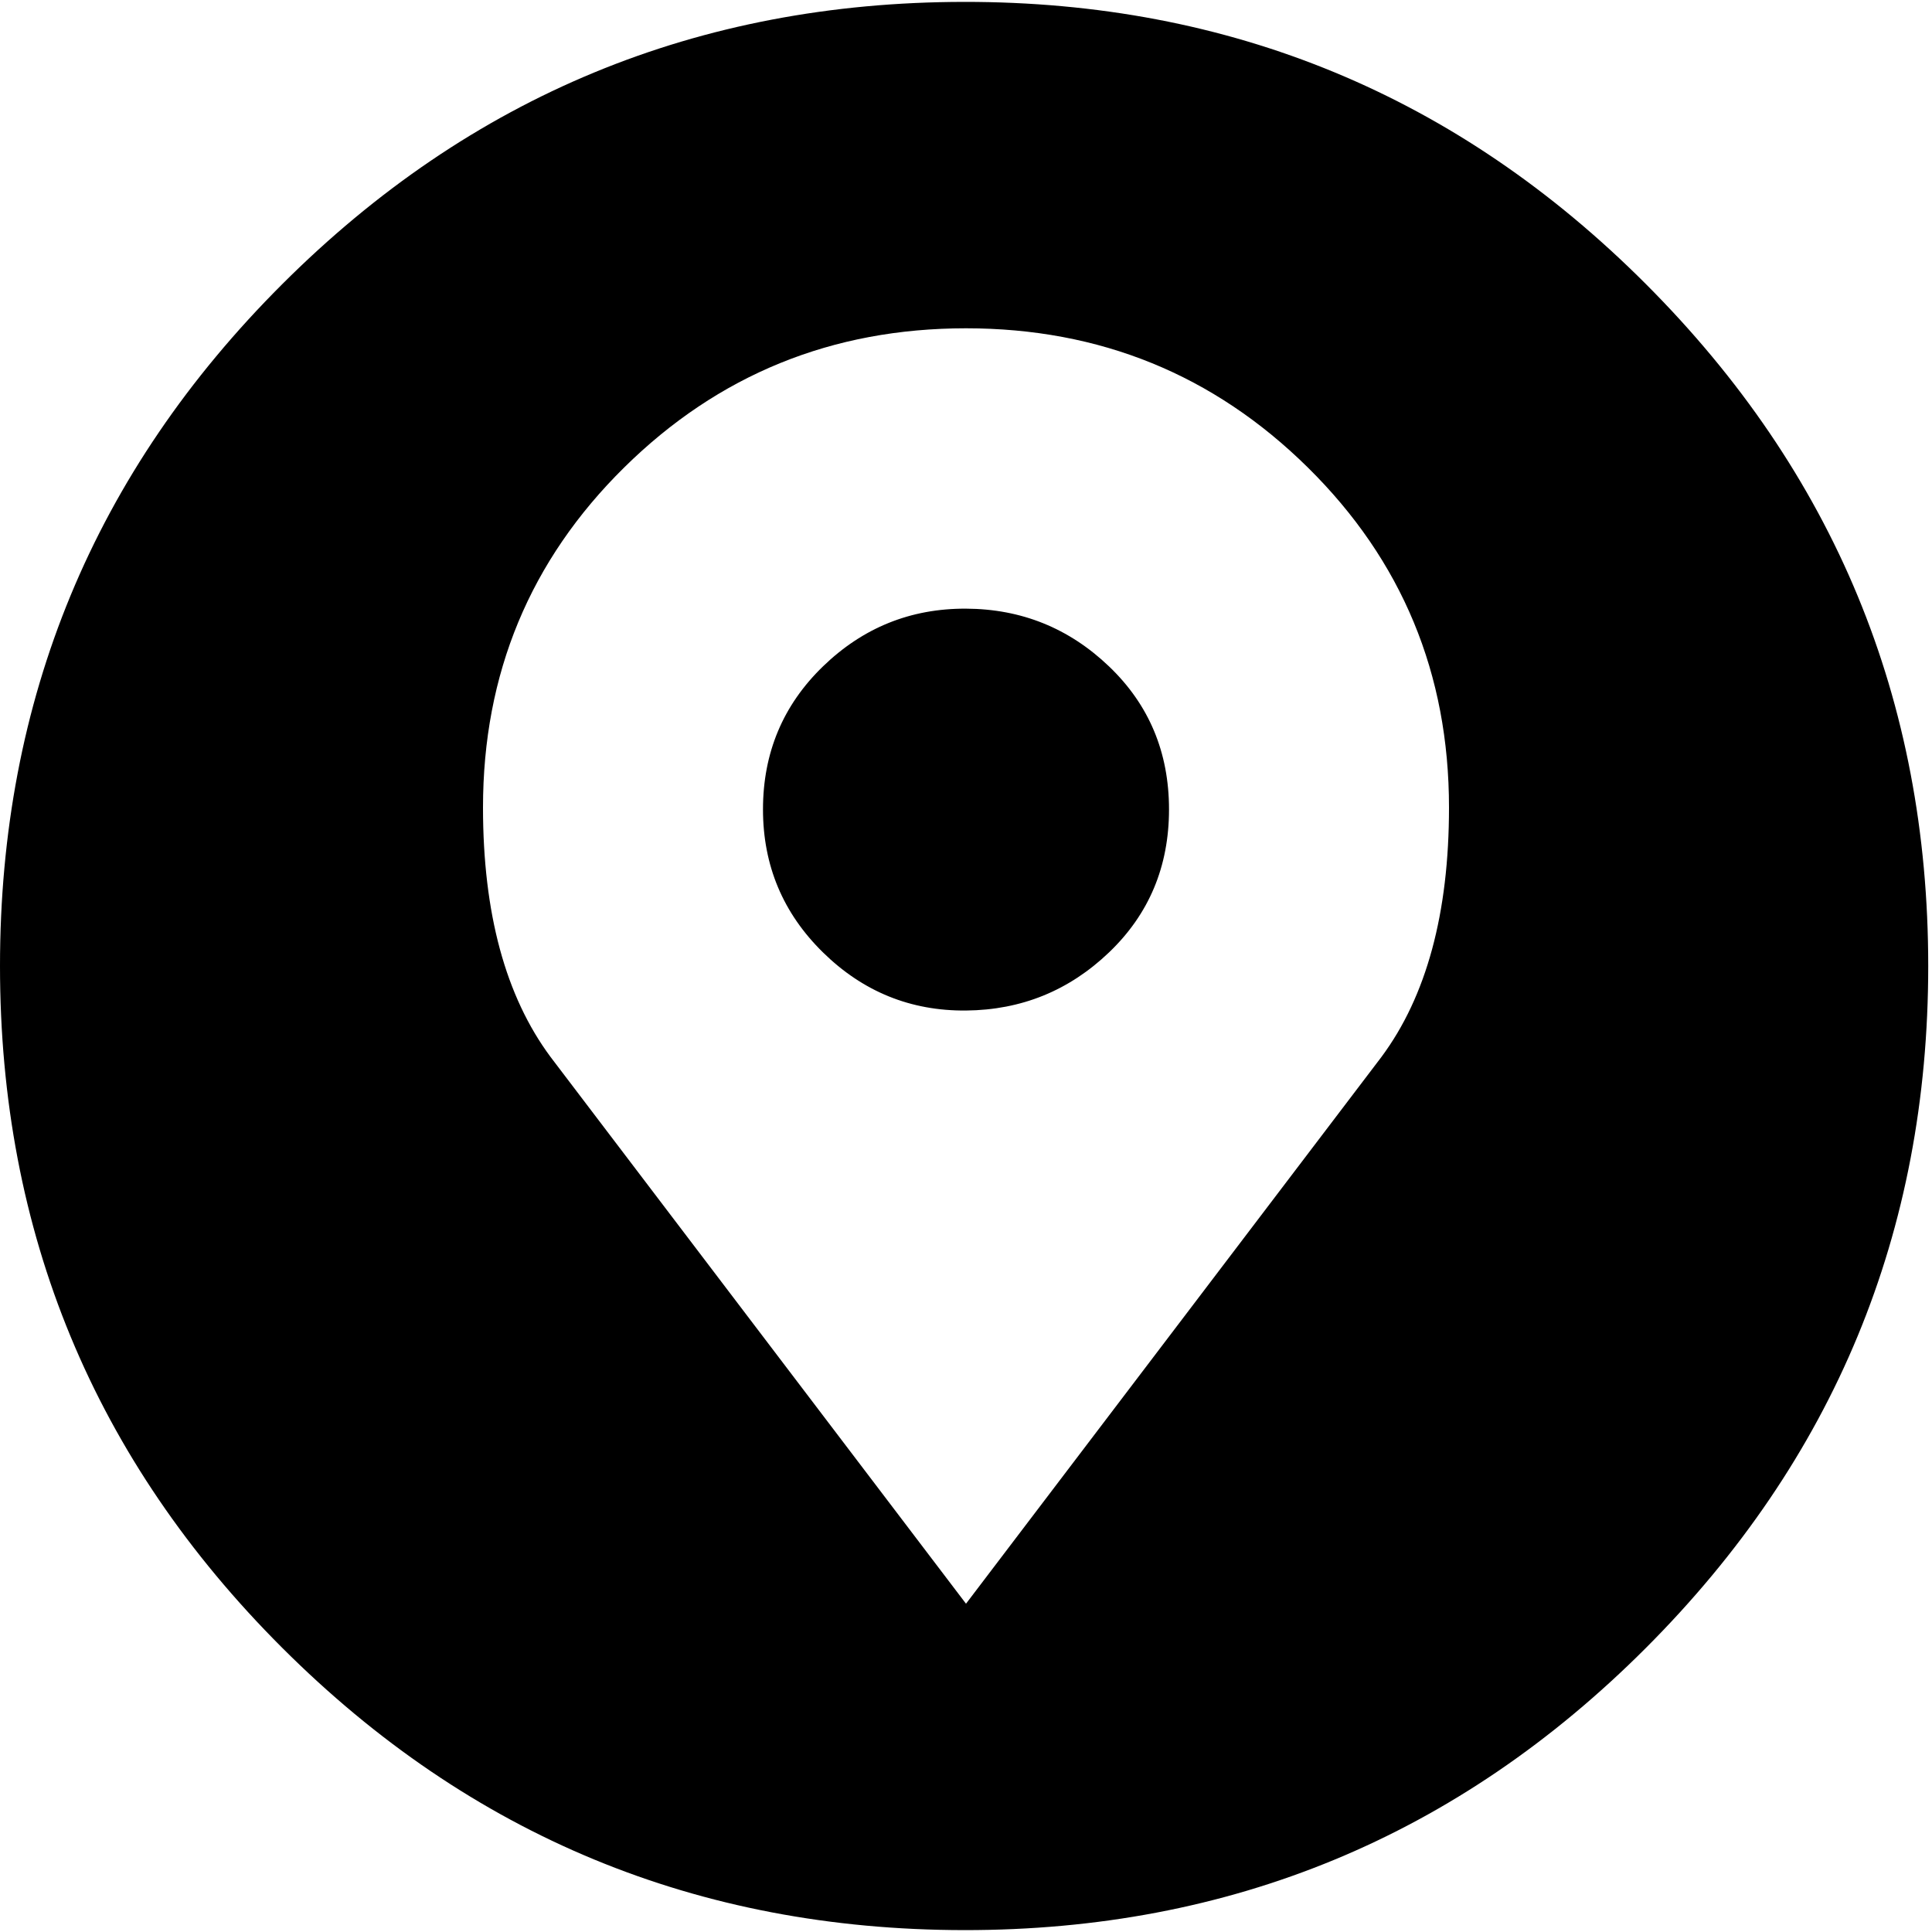 <svg height="512" width="512.0" xmlns="http://www.w3.org/2000/svg"><path d="m0 256q0-106 74.8-180.7t180.7-74.8 180.7 74.8 74.8 180.7-74.8 180.7-180.7 74.8-180.7-74.8-74.8-180.7z m128-42q0 42 17.9 66.1l110.1 144.9 110.1-144.9q17.9-24.1 17.9-66.1 0-53.2-37.4-90.1t-90.6-36.9-90.6 36.9-37.4 90.1z m74.2 0.5q0-22.5 15.9-37.9t37.9-15.3 37.9 15.3 15.9 37.9-15.9 37.9-37.9 15.4-37.9-15.4-15.9-37.9z" /></svg>